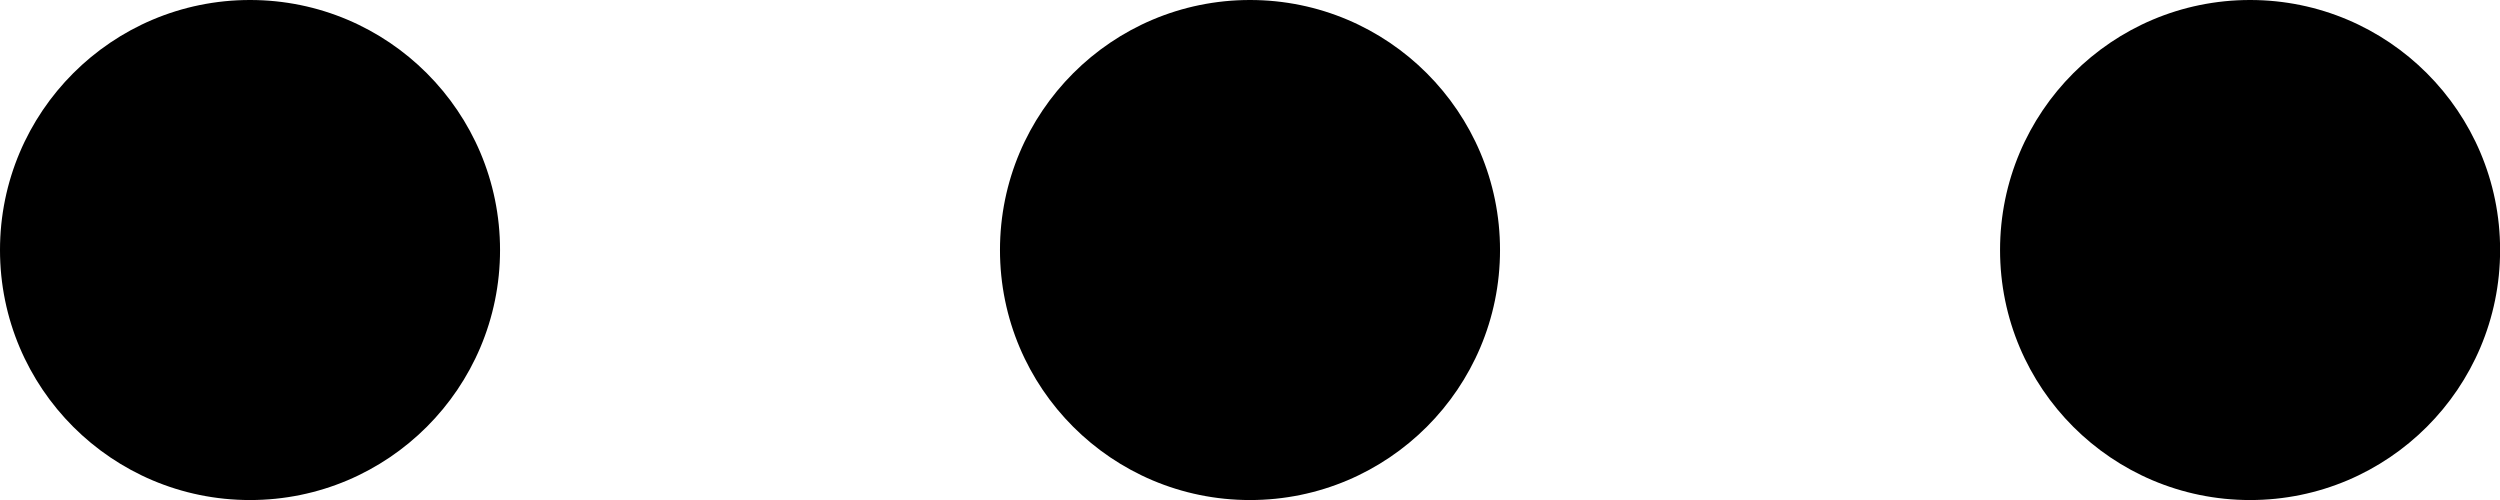 <svg id="Group_19" data-name="Group 19" xmlns="http://www.w3.org/2000/svg" width="25.038" height="5.008" viewBox="0 0 25.038 5.008">
  <g id="Group_18" data-name="Group 18" transform="translate(0 0)">
    <circle id="Ellipse_14" data-name="Ellipse 14" cx="2.504" cy="2.504" r="2.504" transform="translate(10.015)"/>
    <circle id="Ellipse_15" data-name="Ellipse 15" cx="2.504" cy="2.504" r="2.504" transform="translate(20.031)"/>
    <circle id="Ellipse_16" data-name="Ellipse 16" cx="2.504" cy="2.504" r="2.504"/>
  </g>
</svg>

